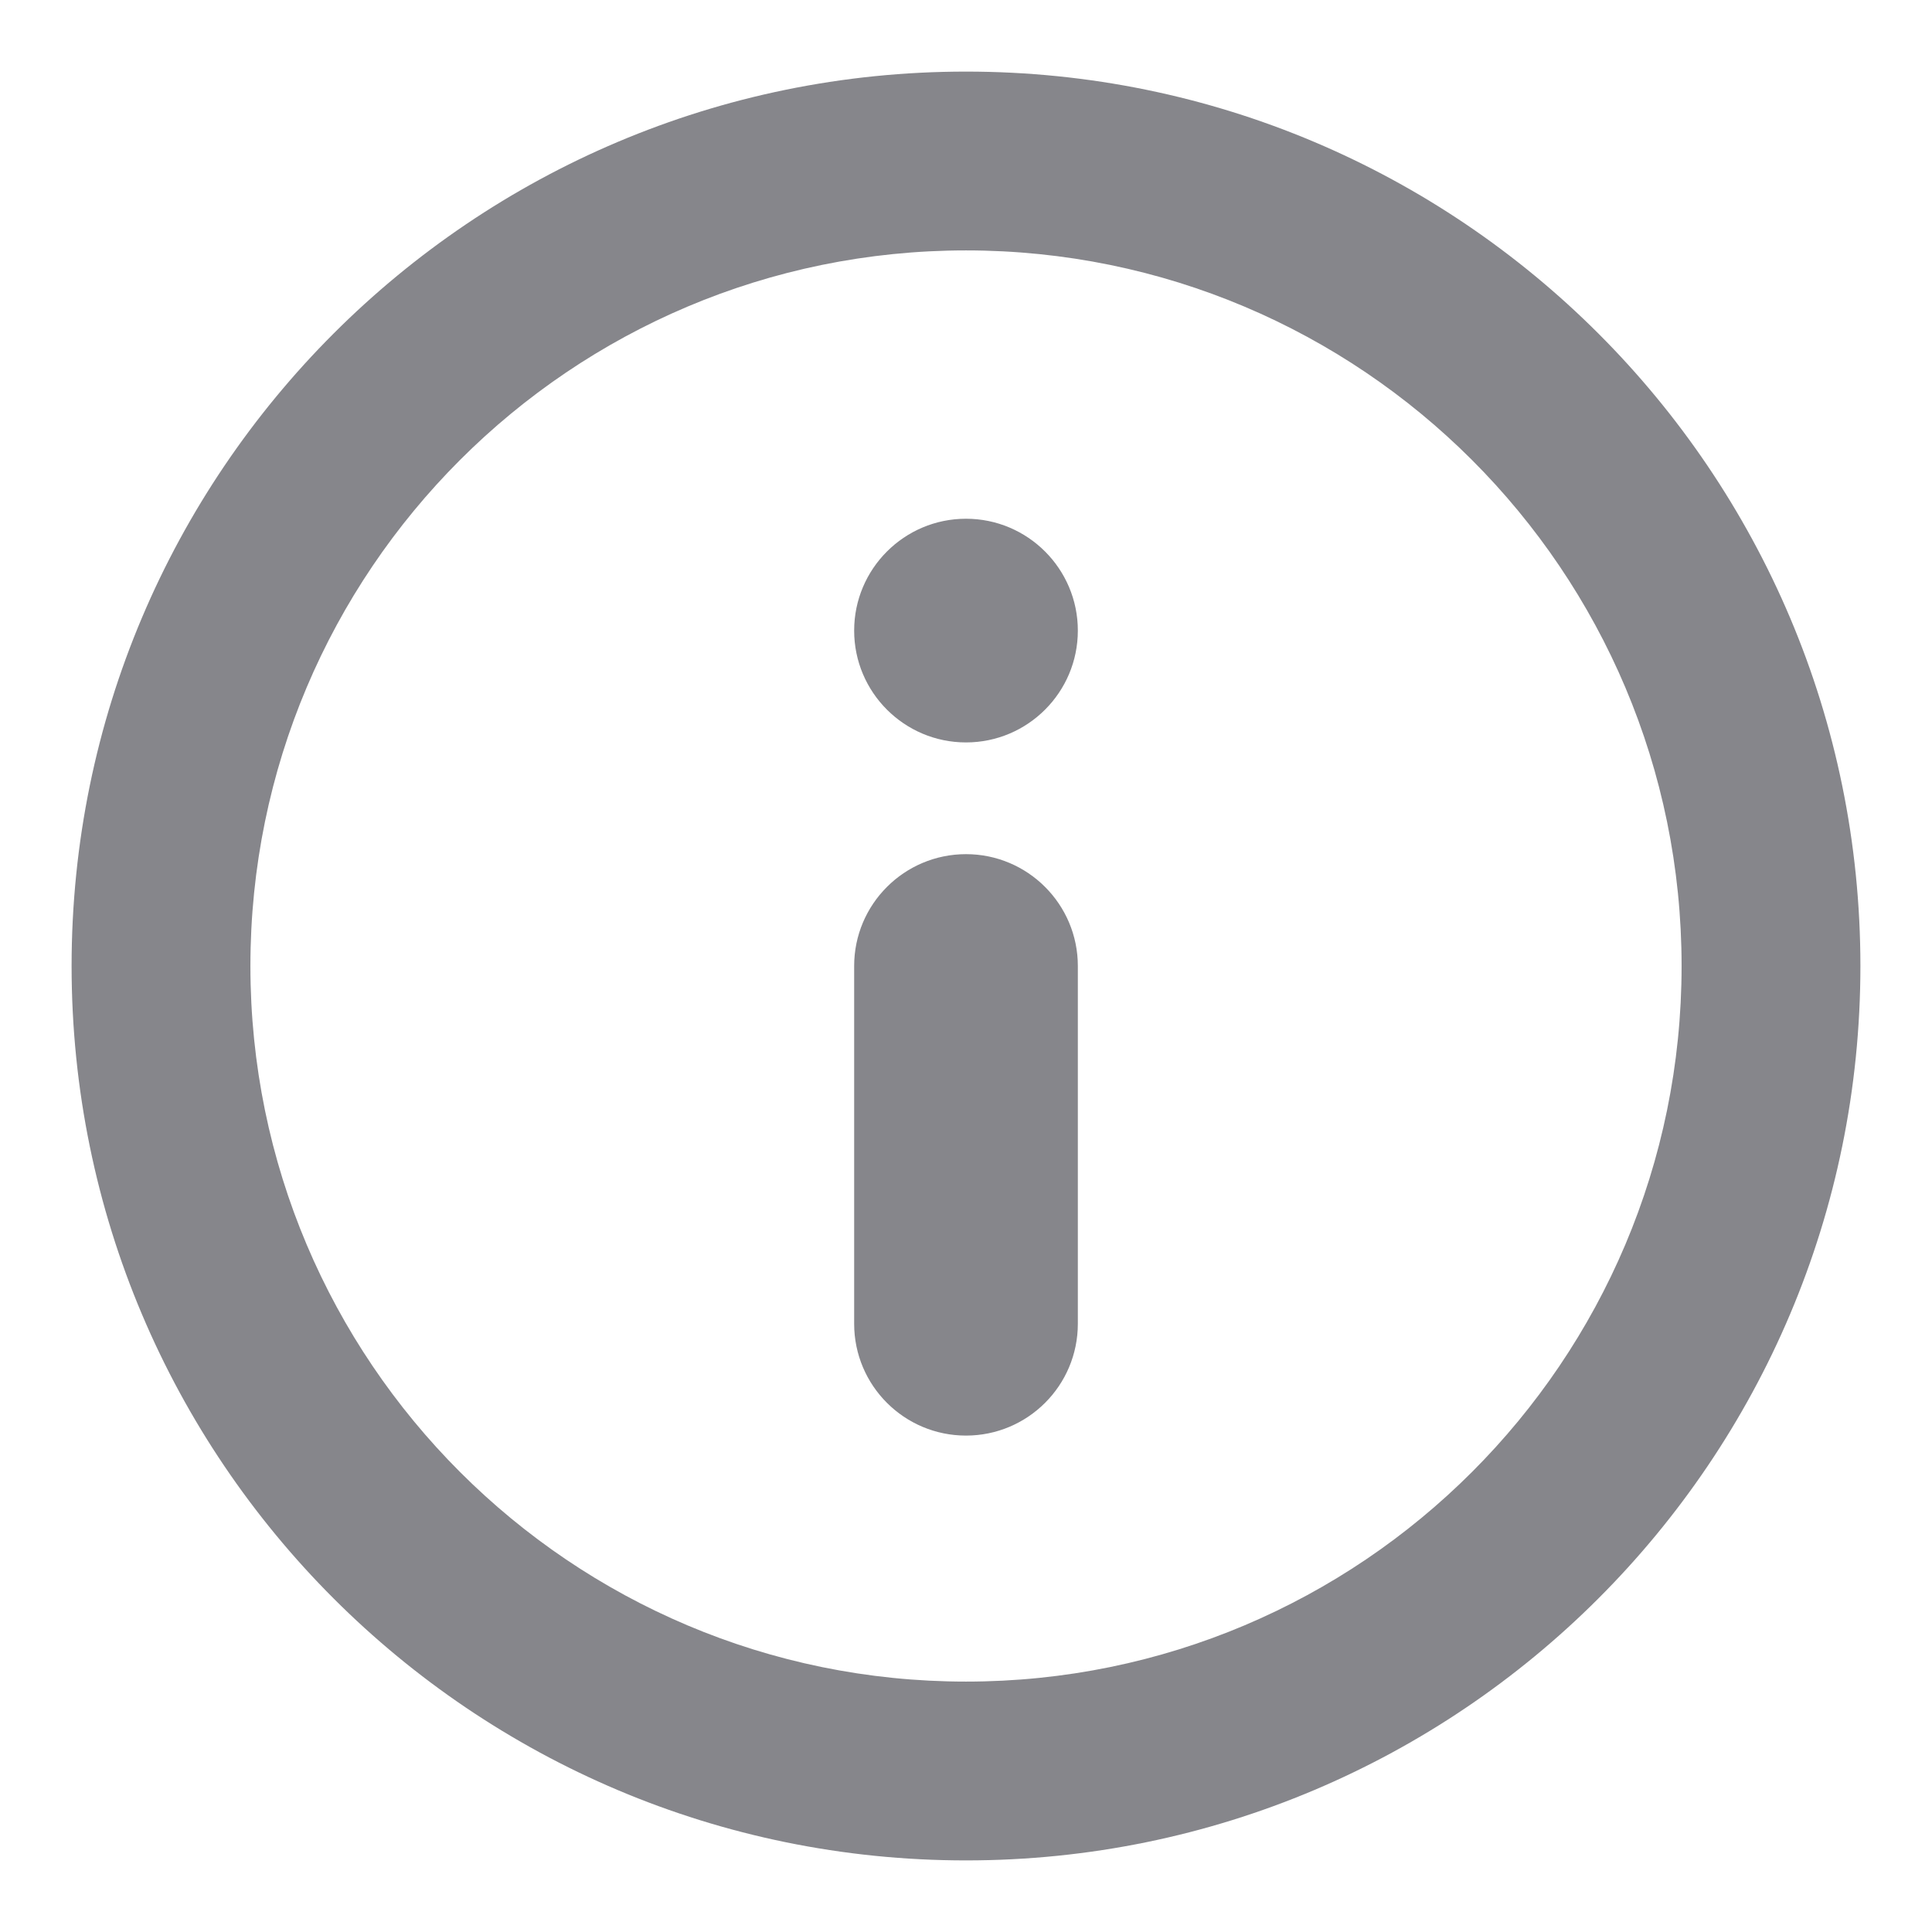 <svg width="18" height="18" viewBox="0 0 18 18" fill="none" xmlns="http://www.w3.org/2000/svg">
<path fill-rule="evenodd" clip-rule="evenodd" d="M9 17.333C4.398 17.333 0.667 13.602 0.667 9C0.667 4.398 4.398 0.667 9 0.667C13.602 0.667 17.333 4.398 17.333 9C17.333 13.602 13.602 17.333 9 17.333ZM9 2.333C5.318 2.333 2.333 5.318 2.333 9C2.333 12.682 5.318 15.667 9 15.667C12.682 15.667 15.667 12.682 15.667 9C15.667 5.318 12.682 2.333 9 2.333ZM9 7.958C9.575 7.958 10.042 8.425 10.042 9V12.333C10.042 12.909 9.575 13.375 9 13.375C8.425 13.375 7.958 12.909 7.958 12.333V9C7.958 8.425 8.425 7.958 9 7.958ZM9 4.833C8.425 4.833 7.958 5.3 7.958 5.875C7.958 6.45 8.425 6.917 9 6.917C9.575 6.917 10.042 6.45 10.042 5.875C10.042 5.3 9.575 4.833 9 4.833Z" fill="#86868B"/>
</svg>
